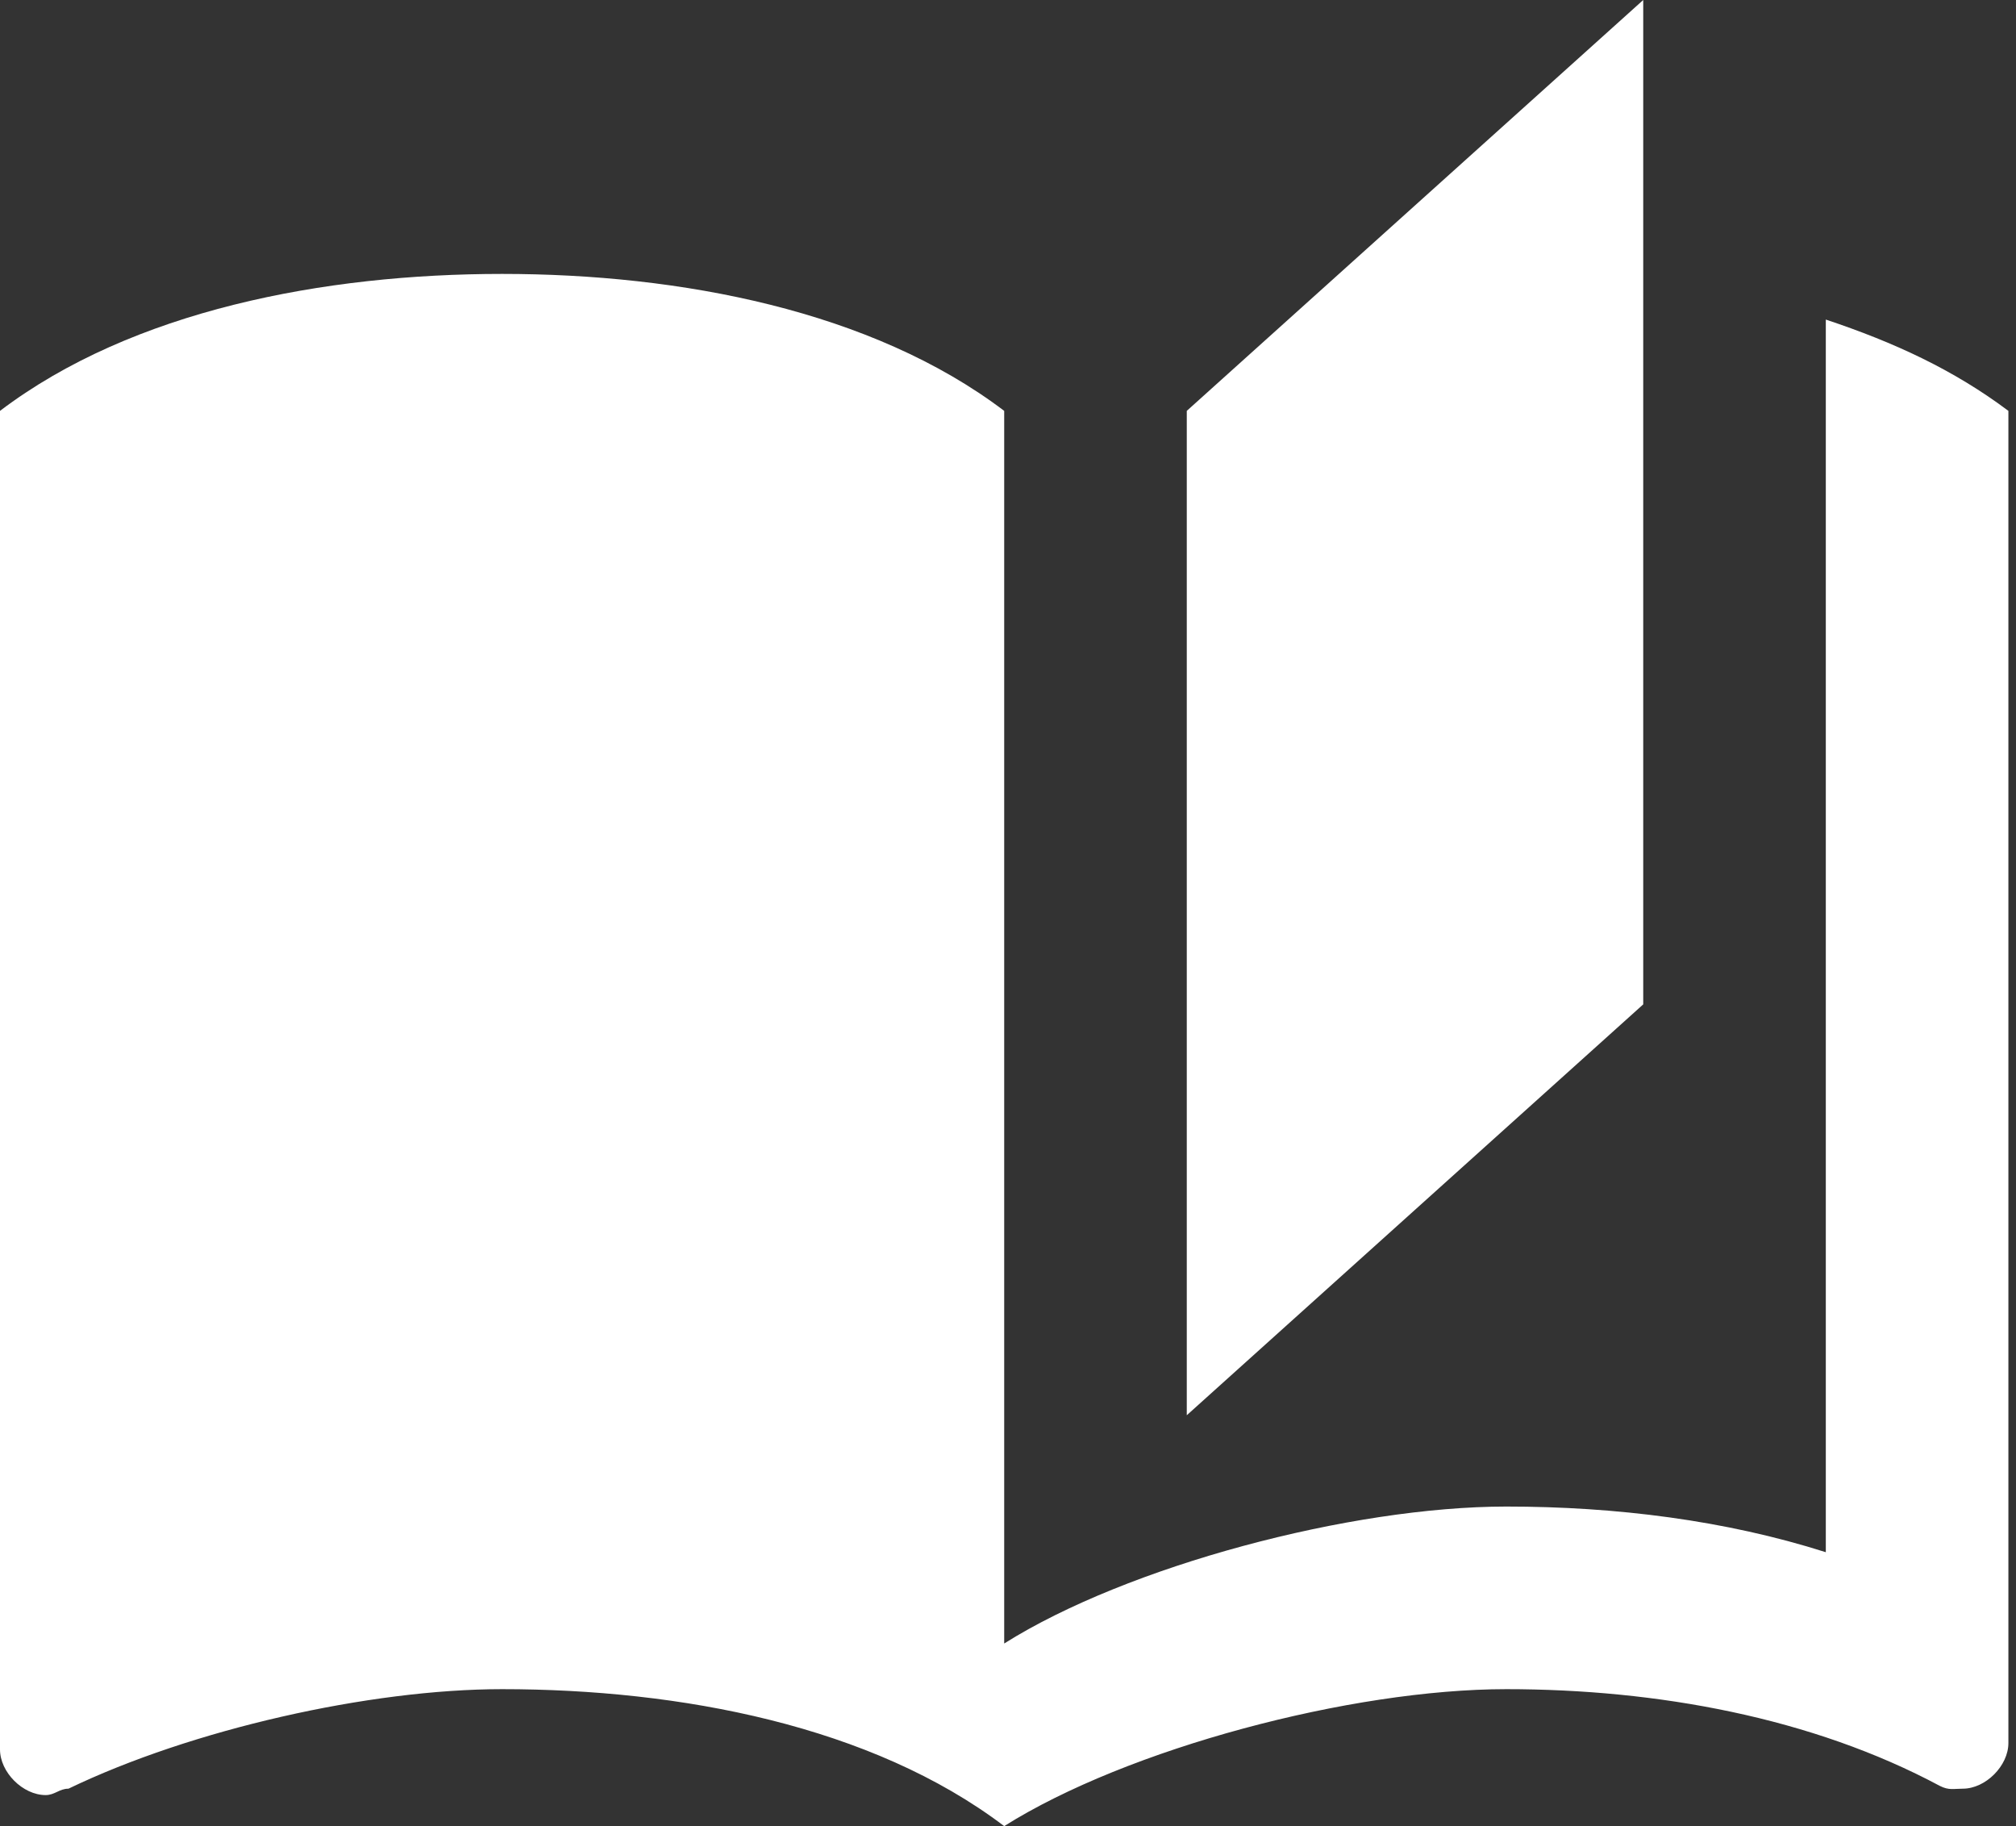 <svg width="106" height="96" viewBox="0 0 106 96" version="1.1" xmlns="http://www.w3.org/2000/svg" xmlns:xlink="http://www.w3.org/1999/xlink">
<rect x="0" y="0" width="106" height="96" fill="#333333" stroke="none"/>
<title>book-open-page-variant</title>
<desc>Created using Figma</desc>
<g id="Canvas" transform="translate(20253 518)">
<g id="book-open-page-variant">
<g id="Vector">
<use xlink:href="#path0_fill" transform="translate(-20253 -518)" fill="#FFFFFF"/>
</g>
</g>
</g>
<defs>
<path id="path0_fill" d="M 86.4 0L 62.4 21.6L 62.4 74.4L 86.4 52.8L 86.4 0ZM 26.4 14.4C 17.04 14.4 6.96 16.32 0 21.6L 0 91.968C 0 93.168 1.2 94.368 2.4 94.368C 2.88 94.368 3.12 94.032 3.6 94.032C 10.08 90.912 19.44 88.8 26.4 88.8C 35.76 88.8 45.84 90.72 52.8 96C 59.28 91.92 71.04 88.8 79.2 88.8C 87.12 88.8 95.28 90.288 102 93.888C 102.48 94.128 102.72 94.032 103.2 94.032C 104.4 94.032 105.6 92.832 105.6 91.632L 105.6 21.6C 102.72 19.44 99.6 18 96 16.8L 96 26.4L 96 52.8L 96 81.6C 90.72 79.92 84.96 79.2 79.2 79.2C 71.04 79.2 59.28 82.32 52.8 86.4L 52.8 52.8L 52.8 31.2L 52.8 21.6C 45.84 16.32 35.76 14.4 26.4 14.4Z"/>
</defs>
</svg>
